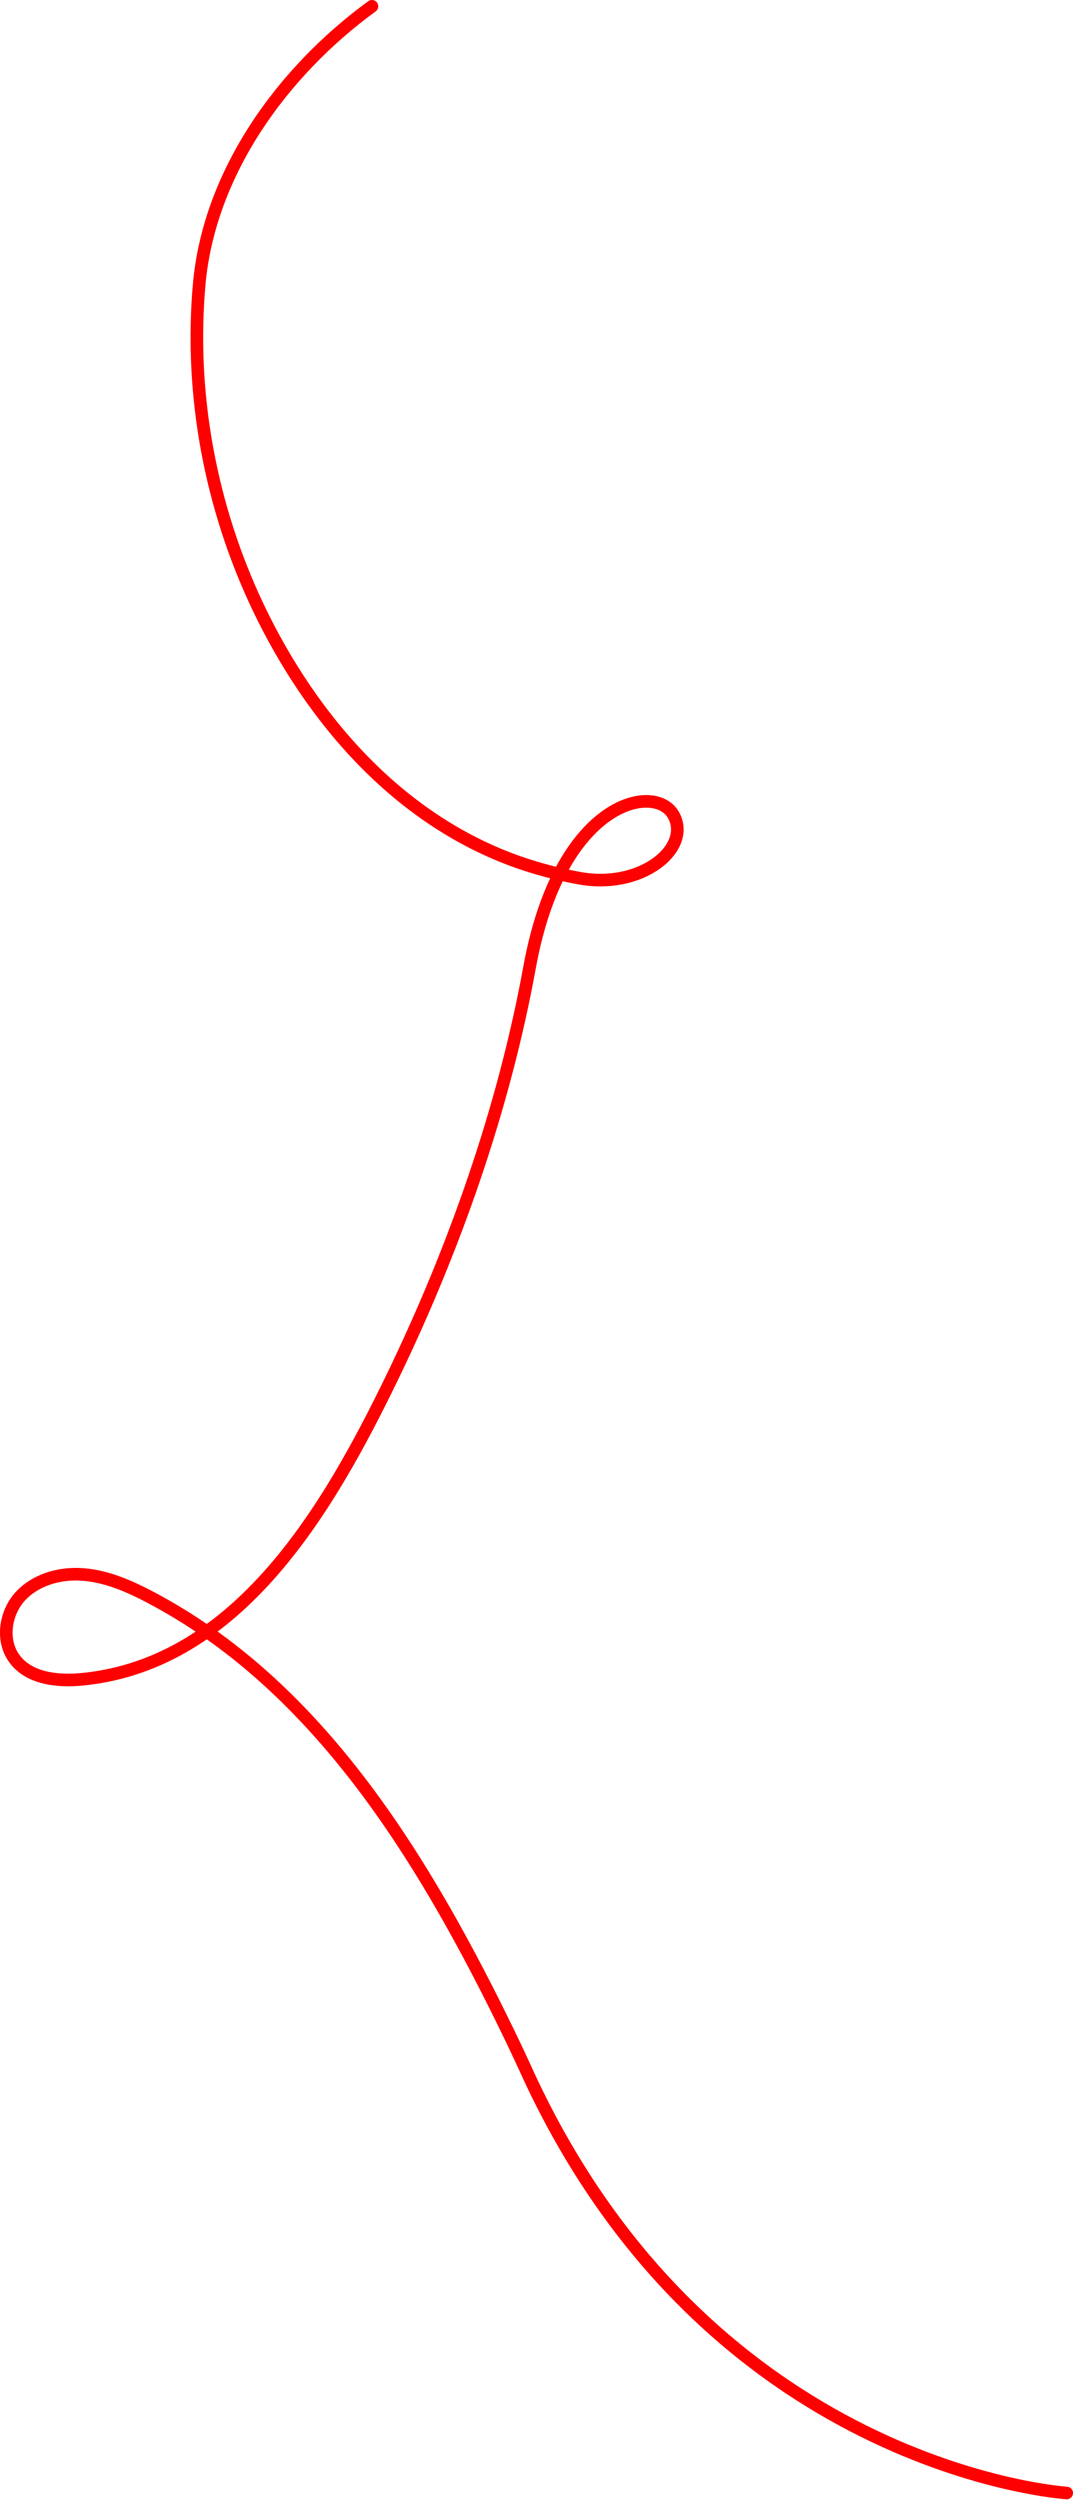 <?xml version="1.0" encoding="utf-8"?>
<!-- Generator: Adobe Illustrator 17.1.0, SVG Export Plug-In . SVG Version: 6.00 Build 0)  -->
<!DOCTYPE svg PUBLIC "-//W3C//DTD SVG 1.1//EN" "http://www.w3.org/Graphics/SVG/1.1/DTD/svg11.dtd">
<svg version="1.1" id="Layer_1" xmlns="http://www.w3.org/2000/svg" xmlns:xlink="http://www.w3.org/1999/xlink" x="0px" y="0px"
	 viewBox="0 0 425.5 991" enable-background="new 0 0 425.5 991" xml:space="preserve">
<g>
	<defs>
		<rect id="SVGID_1_" width="425.5" height="991"/>
	</defs>
	<clipPath id="SVGID_2_">
		<use xlink:href="#SVGID_1_"  overflow="visible"/>
	</clipPath>
	
		<path clip-path="url(#SVGID_2_)" fill="none" stroke="red" stroke-width="5" stroke-linecap="round" stroke-miterlimit="10" d="
		M147.5,2.5C112.1,28.3,83,68.3,79,112.6c-3.9,43.7,4.5,88.4,23.3,128c21.2,44.5,55.6,84.3,103,101.1c7.7,2.7,15.6,4.8,23.7,6.3
		c25.5,5,45.5-12,38-25s-45-5.5-57,60.5c-10.2,56-29.9,111.9-54.7,163c-24.6,50.6-60.2,113-122.5,119.2c-9.9,1-21.4-0.2-27.2-8.3
		c-5.1-7.1-3.6-17.7,2.2-24.3c5.9-6.6,15.1-9.4,23.9-9c8.8,0.4,17.2,3.7,25,7.6c65.4,33.1,106.7,97.9,138.8,161.7
		c4.3,8.6,8.5,17.2,12.5,25.9c72,160,215,169,215,169"/>
</g>
</svg>
